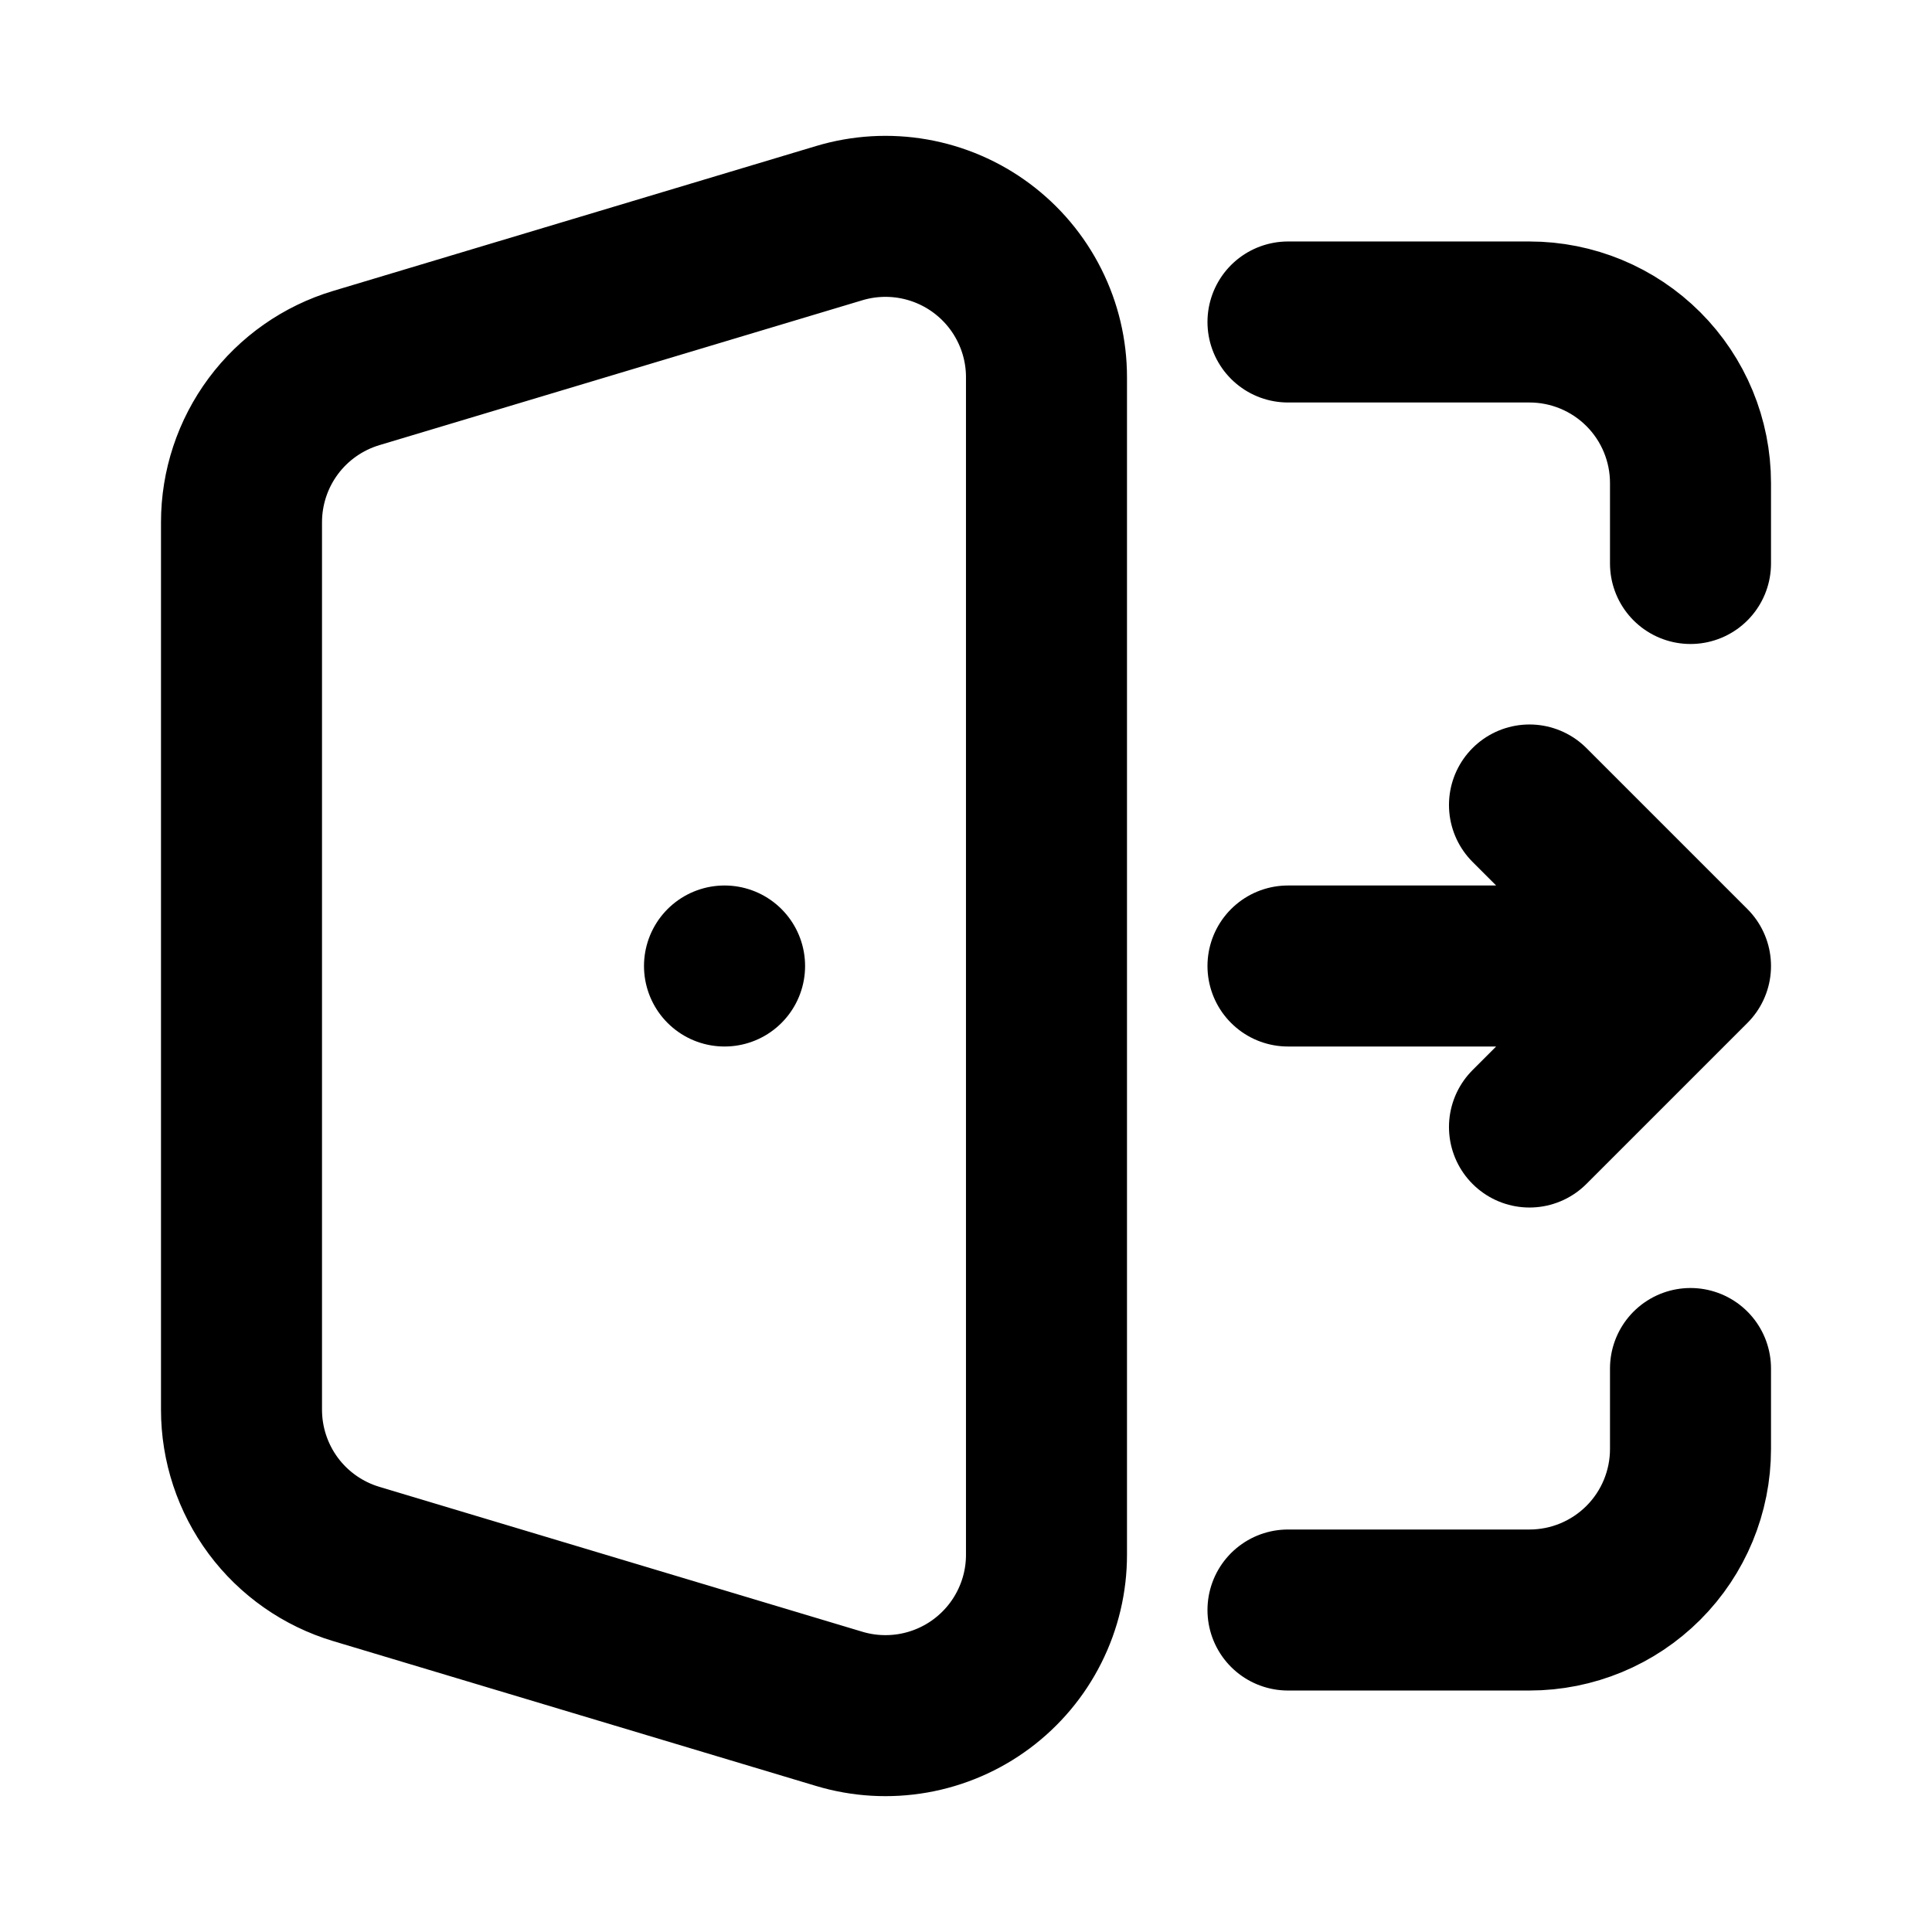 <svg width="50" height="50" viewBox="0 0 50 50" fill="none" xmlns="http://www.w3.org/2000/svg">
<path d="M33.333 8.333H39.583C40.688 8.333 41.748 8.772 42.53 9.554C43.311 10.335 43.75 11.395 43.75 12.5V14.583M33.333 41.667H39.583C40.688 41.667 41.748 41.228 42.53 40.446C43.311 39.665 43.75 38.605 43.75 37.5V35.417M18.752 25H18.75M33.333 25H43.75M43.75 25L39.583 20.833M43.75 25L39.583 29.167M9.219 40.475L21.719 44.225C22.341 44.412 22.998 44.45 23.638 44.338C24.278 44.225 24.883 43.965 25.404 43.577C25.925 43.189 26.349 42.685 26.64 42.104C26.932 41.524 27.084 40.883 27.083 40.233V9.767C27.084 9.117 26.932 8.476 26.64 7.896C26.349 7.315 25.925 6.811 25.404 6.423C24.883 6.035 24.278 5.775 23.638 5.662C22.998 5.55 22.341 5.588 21.719 5.775L9.219 9.525C8.36 9.783 7.608 10.31 7.073 11.029C6.539 11.748 6.25 12.62 6.25 13.517V36.483C6.25 37.379 6.539 38.252 7.073 38.971C7.608 39.69 8.36 40.217 9.219 40.475V40.475Z" stroke="black" stroke-width="4.167" stroke-linecap="round" stroke-linejoin="round"/>
</svg>
